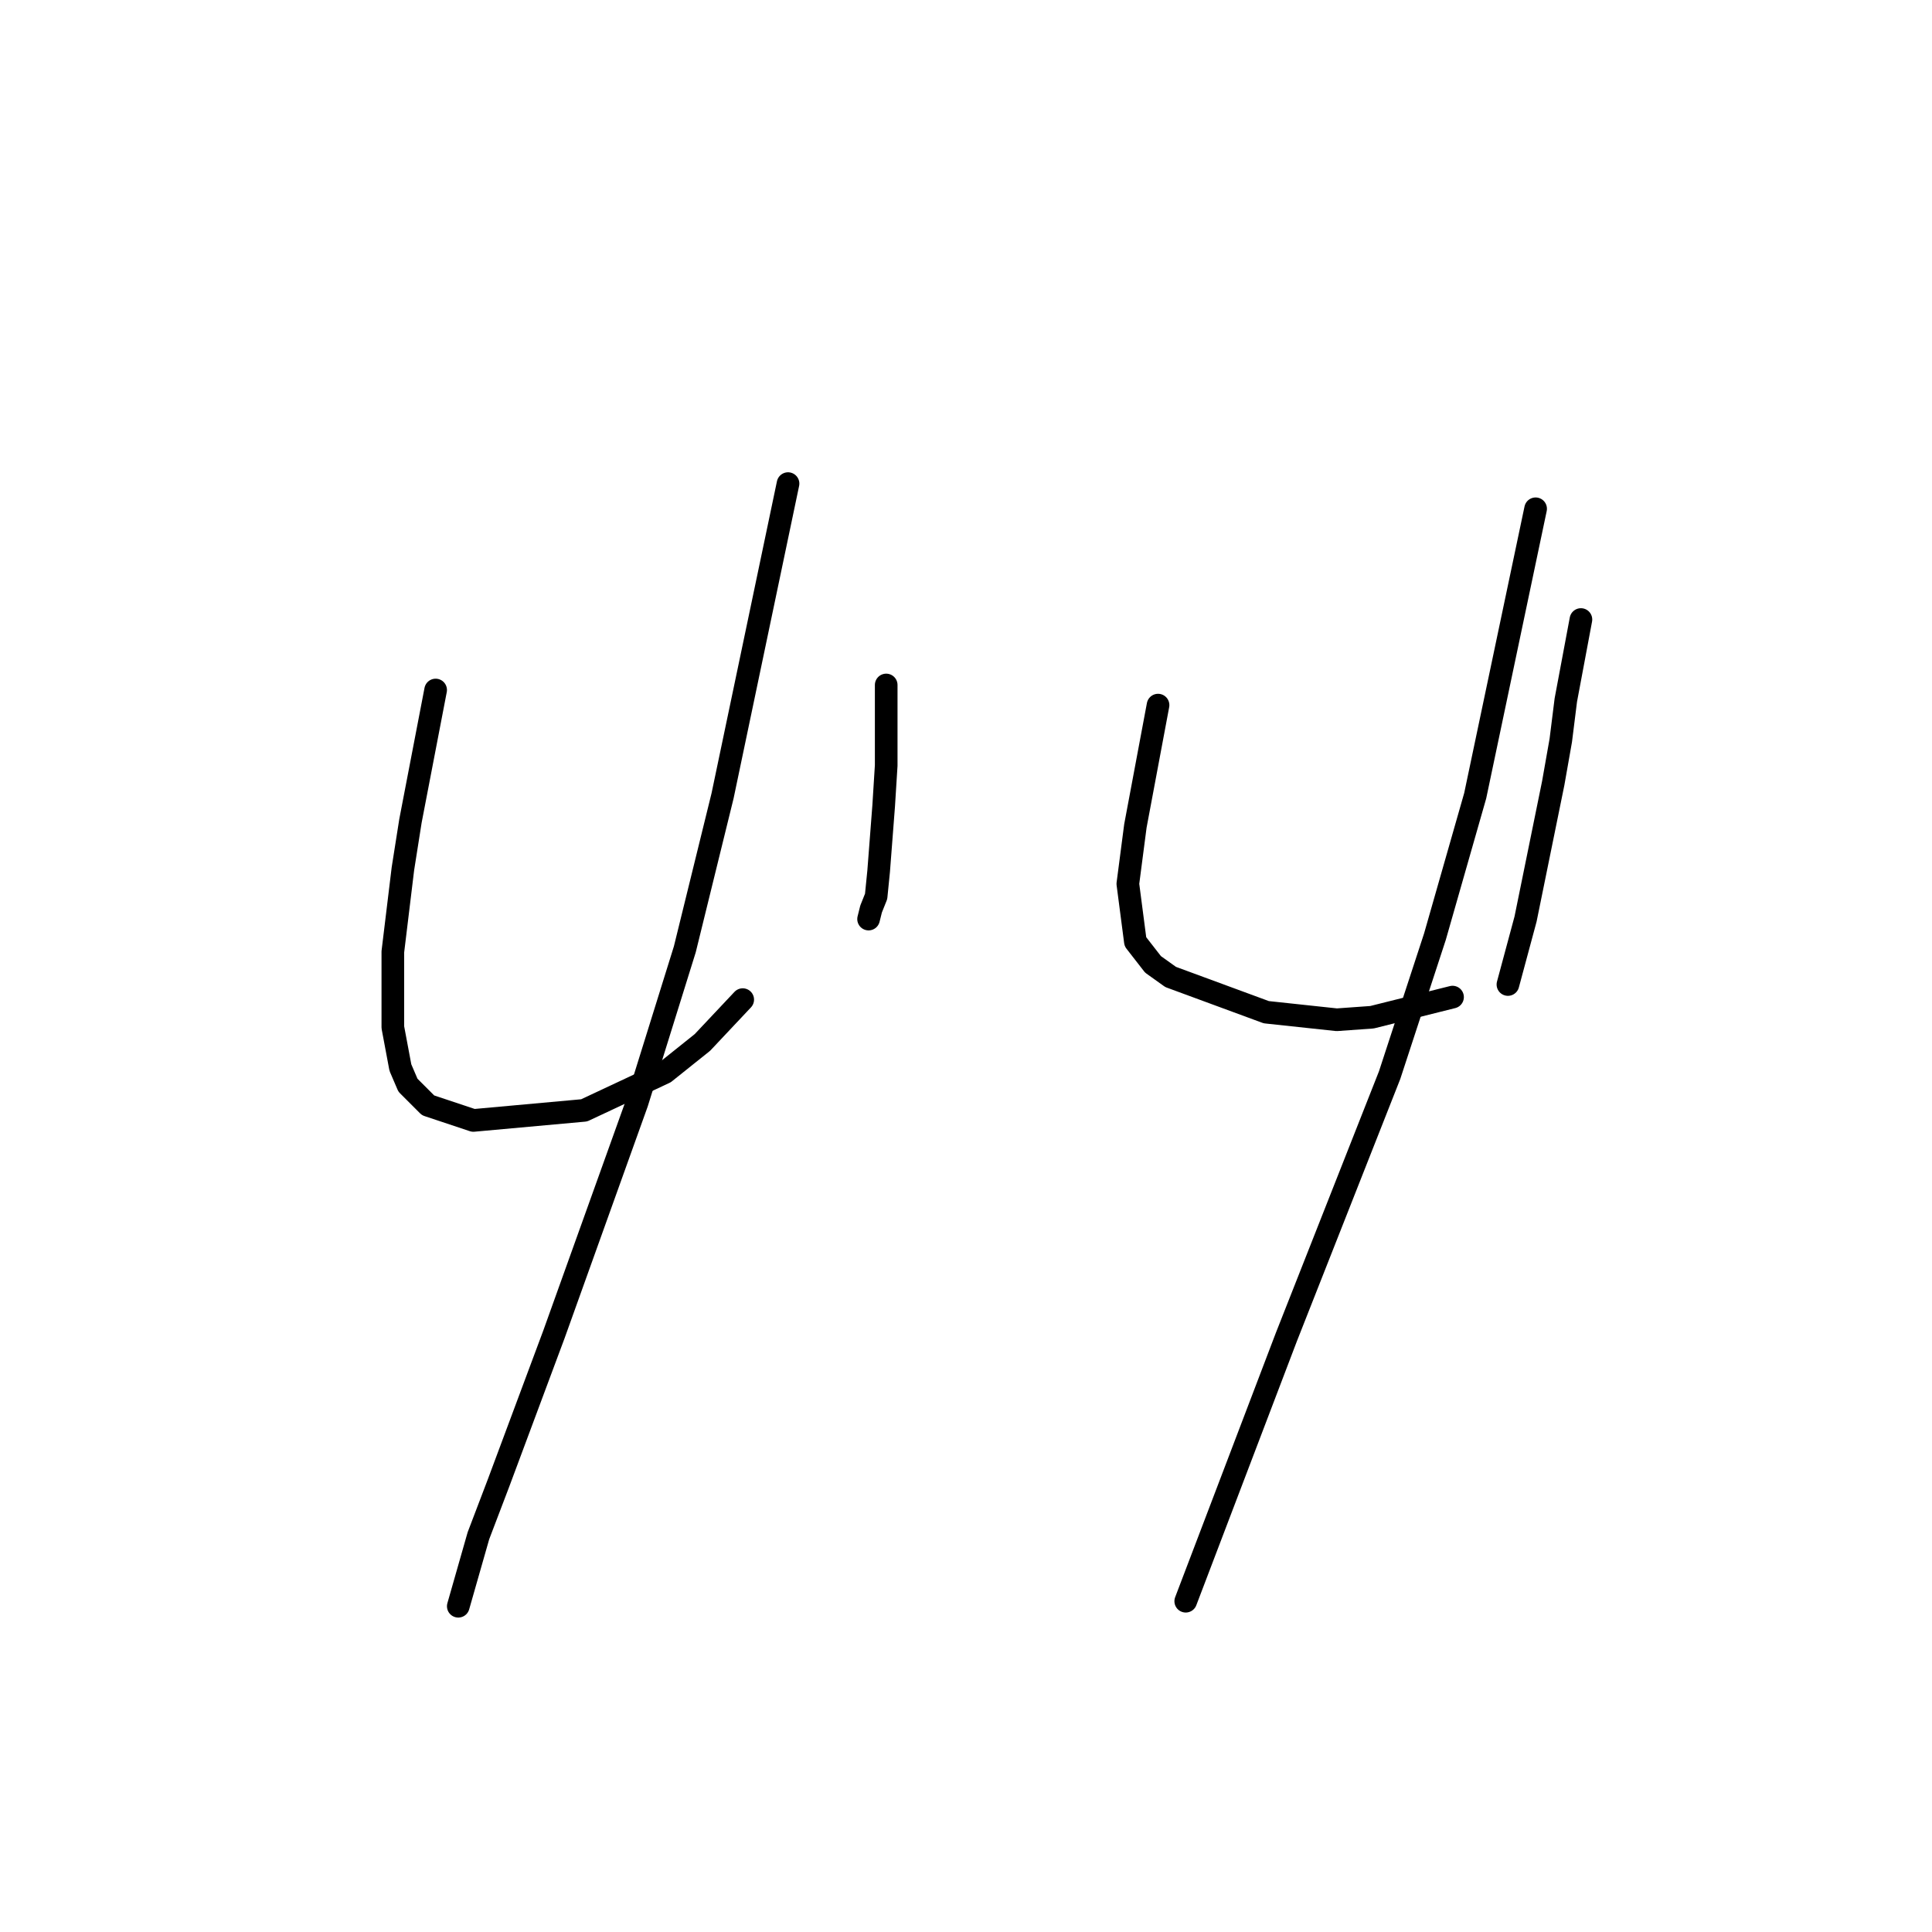 <?xml version="1.0" standalone="no"?>
    <svg width="256" height="256" xmlns="http://www.w3.org/2000/svg" version="1.1">
    <polyline stroke="black" stroke-width="3" stroke-linecap="round" fill="transparent" stroke-linejoin="round" points="57.724 91.43 56.056 100.102 54.388 108.774 53.388 115.111 52.053 126.118 52.053 136.123 53.054 141.46 54.055 143.795 56.723 146.463 62.726 148.464 77.402 147.13 88.075 142.127 93.078 138.125 98.414 132.455 98.414 132.455 " />
        <polyline stroke="black" stroke-width="3" stroke-linecap="round" fill="transparent" stroke-linejoin="round" points="117.426 90.763 117.426 96.1 117.426 101.436 117.092 106.773 116.425 115.445 116.091 118.78 115.424 120.448 115.091 121.782 115.091 121.782 " />
        <polyline stroke="black" stroke-width="3" stroke-linecap="round" fill="transparent" stroke-linejoin="round" points="104.418 64.081 100.082 84.76 95.746 105.439 90.743 125.784 84.406 146.129 73.399 176.814 66.062 196.493 63.393 203.497 60.725 212.836 60.725 212.836 " />
        <polyline stroke="black" stroke-width="3" stroke-linecap="round" fill="transparent" stroke-linejoin="round" points="153.447 93.431 152.446 98.768 151.446 104.104 150.445 109.441 149.445 117.112 150.445 124.783 152.78 127.785 155.115 129.453 167.789 134.122 177.128 135.123 181.797 134.789 192.47 132.121 192.47 132.121 " />
        <polyline stroke="black" stroke-width="3" stroke-linecap="round" fill="transparent" stroke-linejoin="round" points="209.48 82.091 208.48 87.428 207.479 92.764 206.812 98.101 205.811 103.771 202.143 121.782 199.808 130.453 199.808 130.453 " />
        <polyline stroke="black" stroke-width="3" stroke-linecap="round" fill="transparent" stroke-linejoin="round" points="203.477 67.416 199.474 86.427 195.472 105.439 190.135 124.116 184.132 142.461 170.457 177.148 157.116 212.169 157.116 212.169 " />
        </svg>